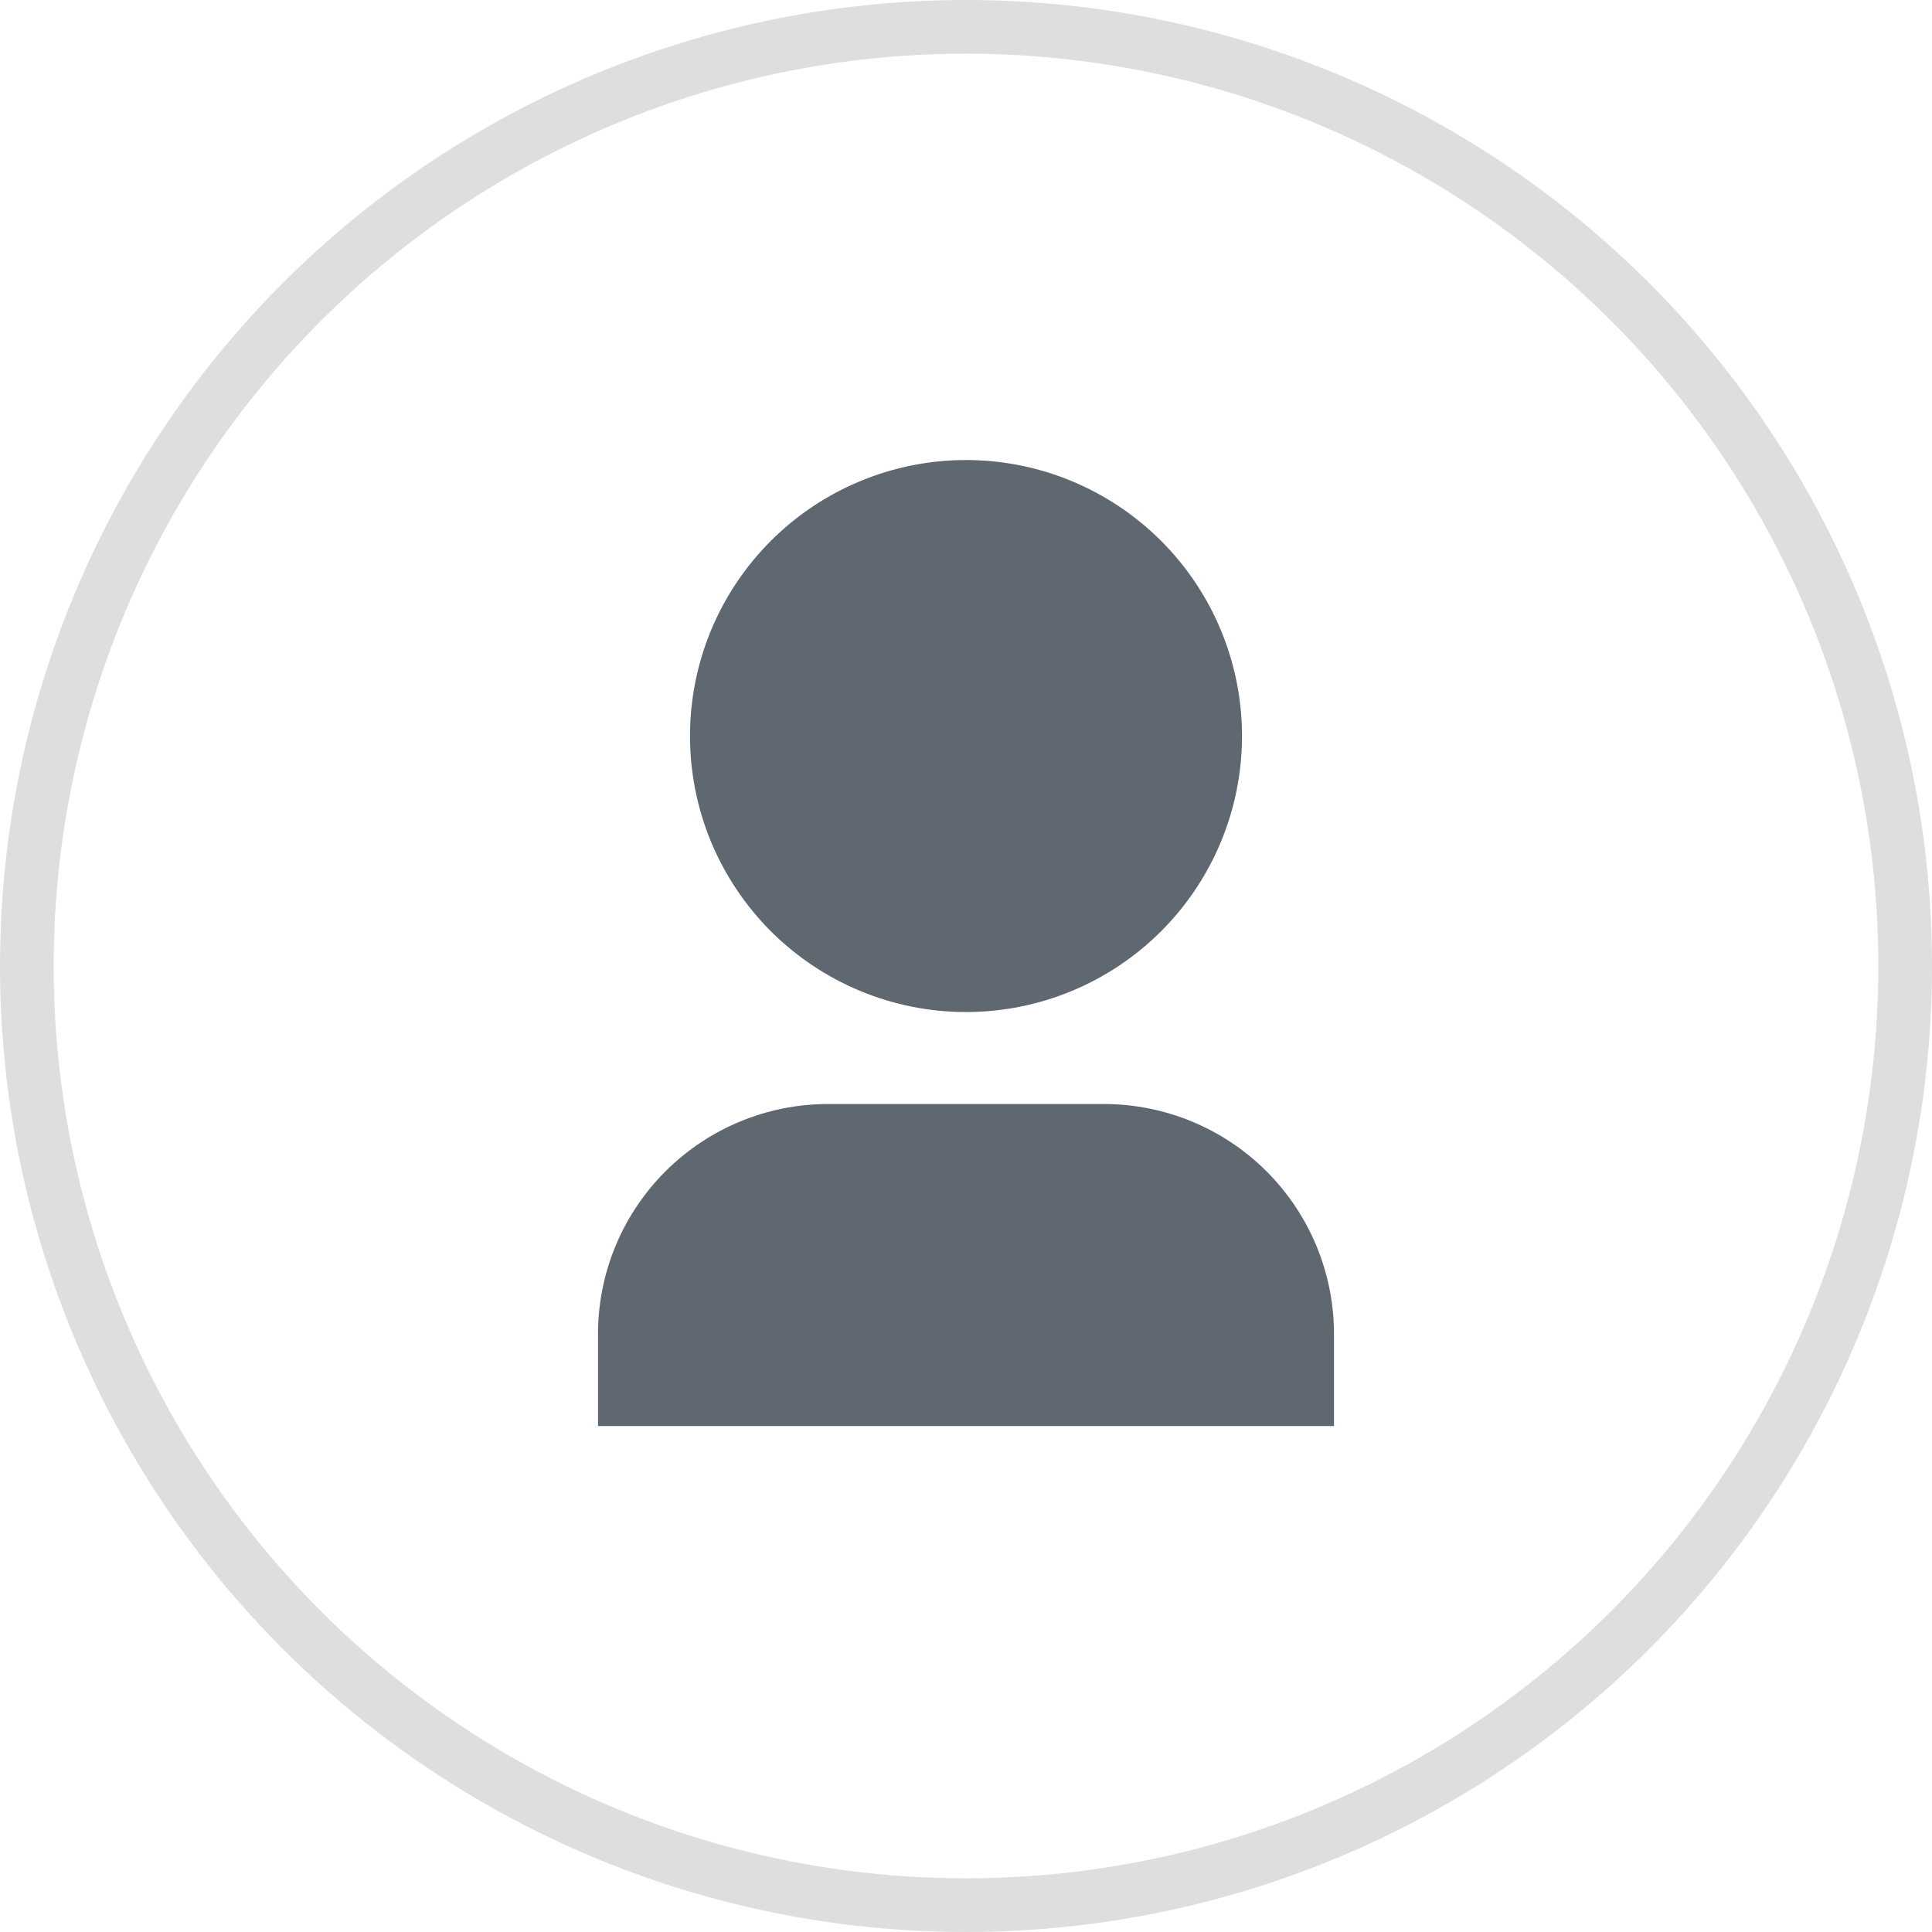 <svg width="36" height="36" viewBox="0 0 36 36" fill="none" xmlns="http://www.w3.org/2000/svg">
<circle cx="18" cy="18" r="17.5" stroke="#DEDEDE"/>
<path d="M24.857 26.572H11.143V24.858C11.143 23.721 11.594 22.631 12.398 21.828C13.202 21.024 14.292 20.572 15.428 20.572H20.571C21.708 20.572 22.798 21.024 23.602 21.828C24.405 22.631 24.857 23.721 24.857 24.858V26.572ZM18 18.858C17.324 18.858 16.656 18.725 16.032 18.466C15.408 18.208 14.841 17.829 14.363 17.352C13.886 16.874 13.507 16.307 13.248 15.683C12.99 15.059 12.857 14.39 12.857 13.715C12.857 13.04 12.99 12.371 13.248 11.747C13.507 11.123 13.886 10.556 14.363 10.079C14.841 9.601 15.408 9.222 16.032 8.964C16.656 8.705 17.324 8.572 18 8.572C19.364 8.572 20.672 9.114 21.636 10.079C22.601 11.043 23.143 12.351 23.143 13.715C23.143 15.079 22.601 16.387 21.636 17.352C20.672 18.316 19.364 18.858 18 18.858V18.858Z" fill="#5F6871"/>
</svg>
